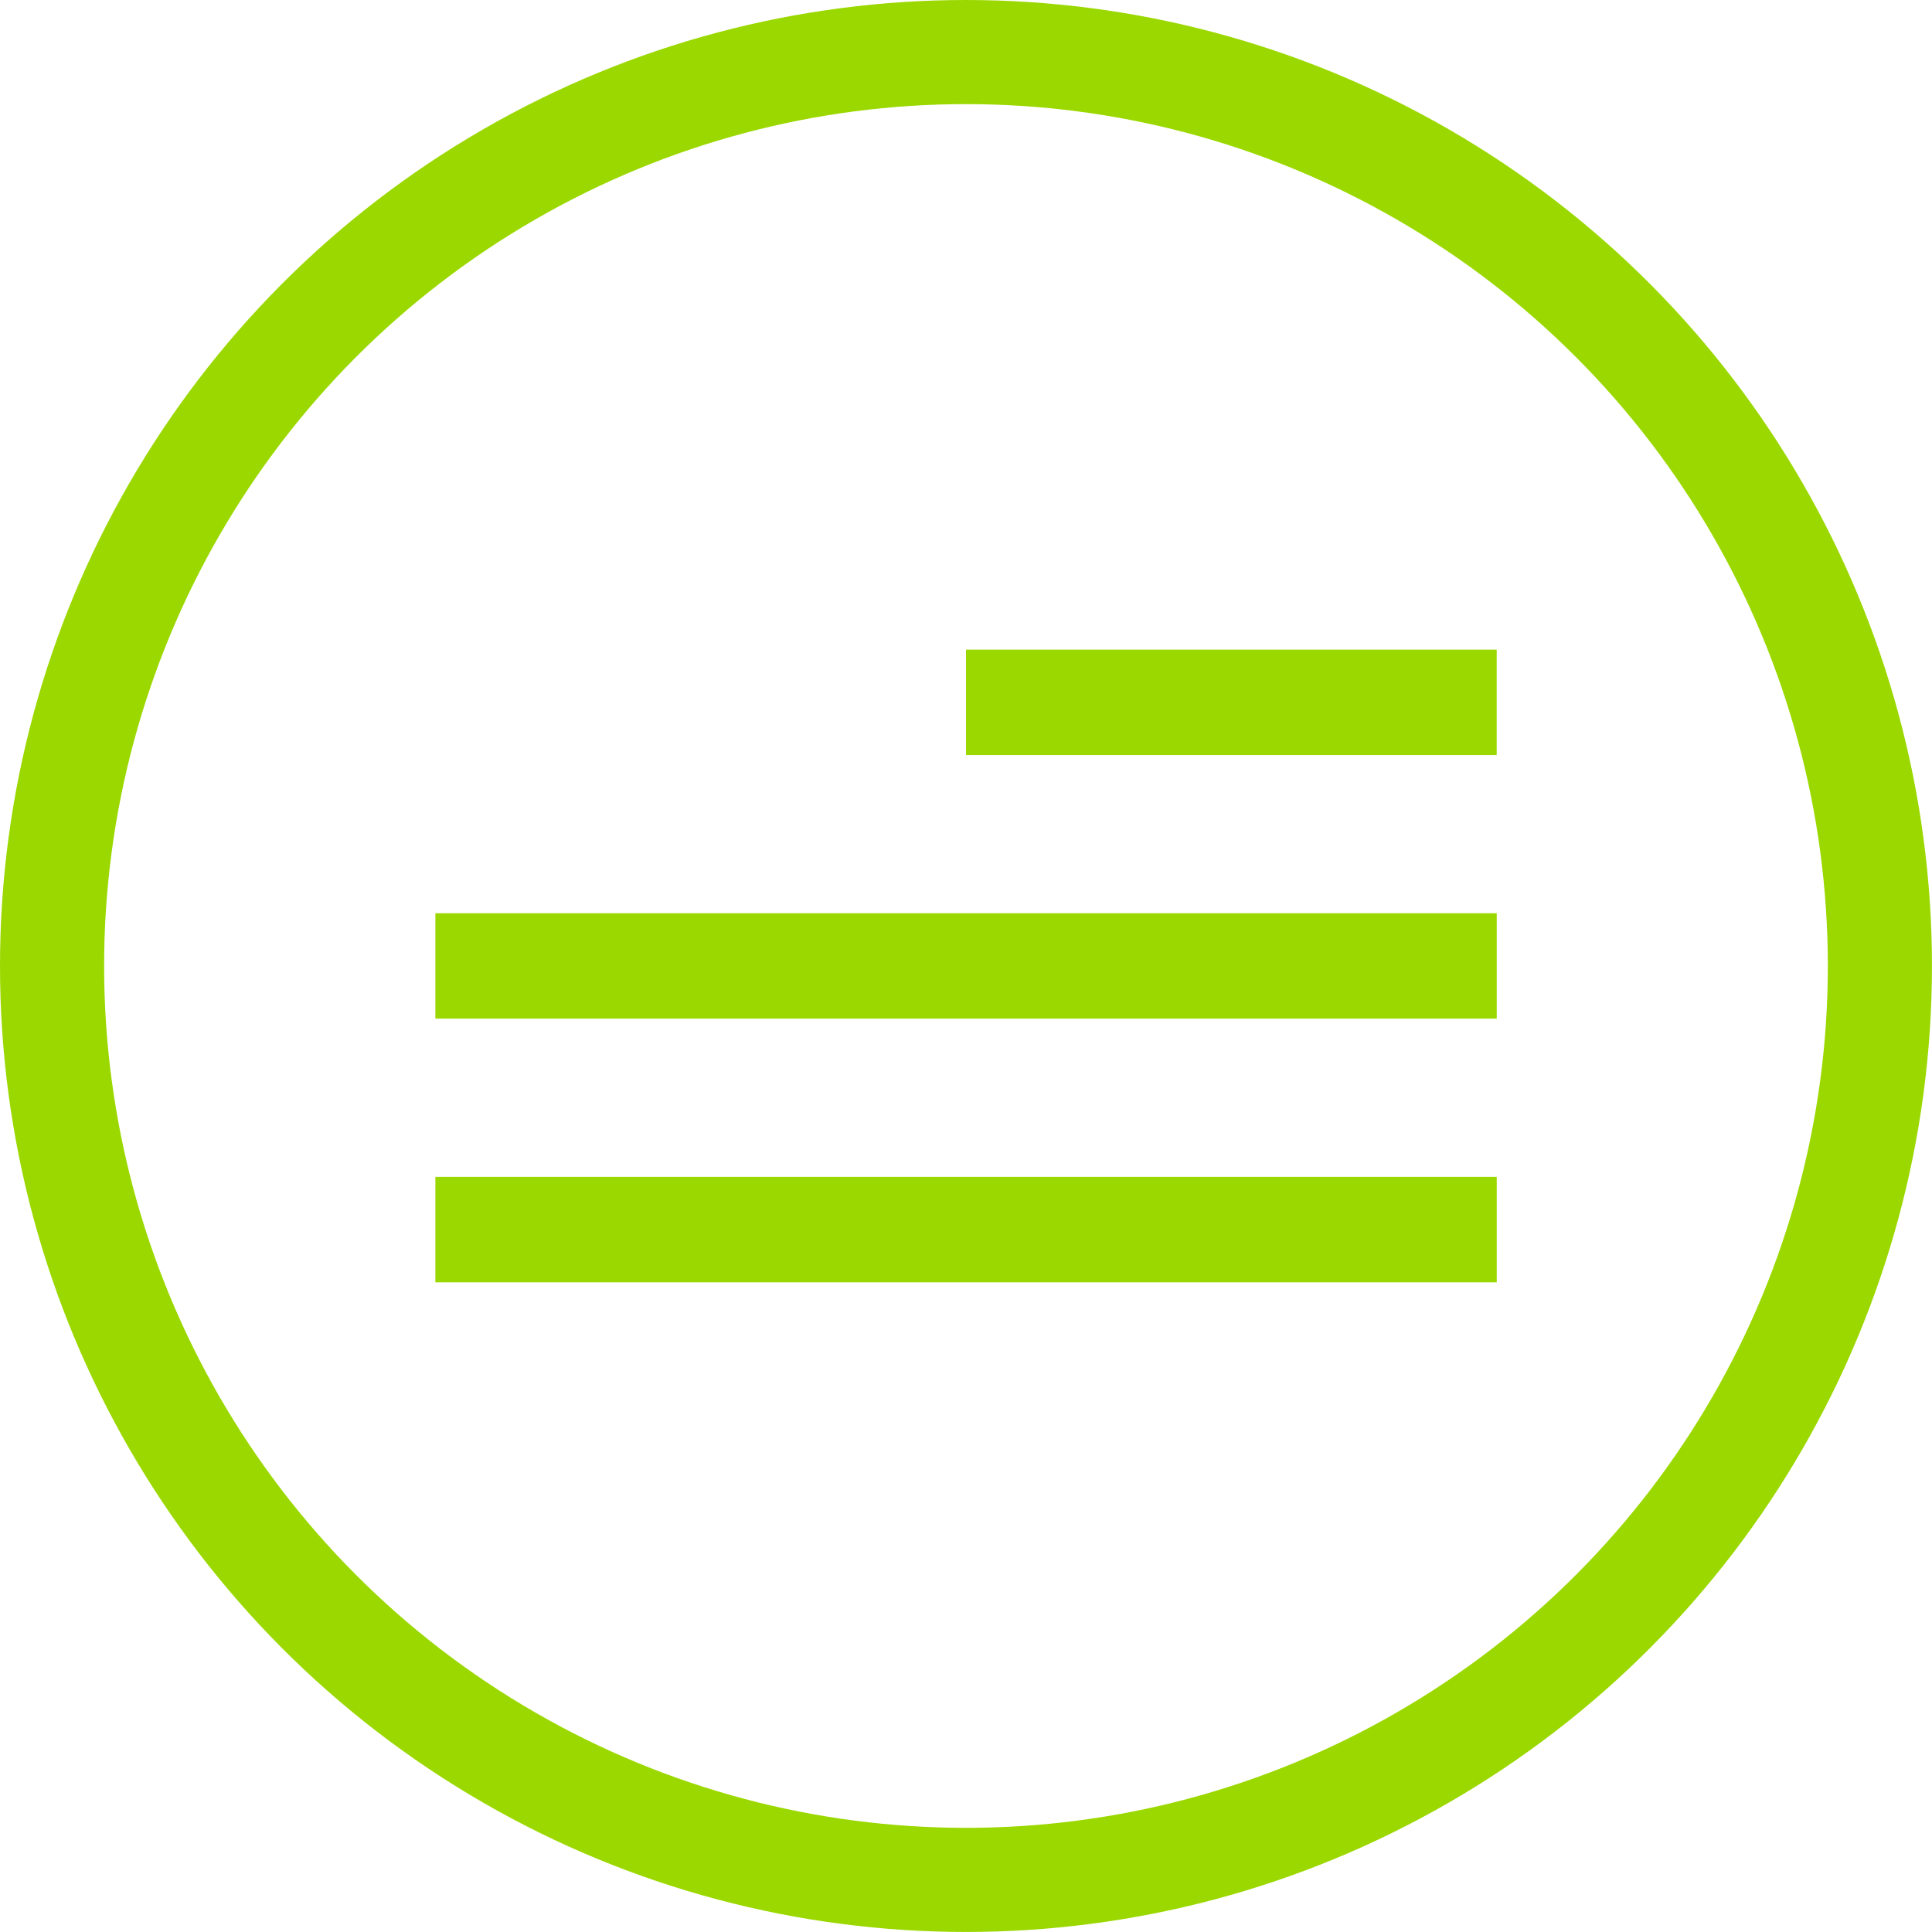 <?xml version="1.0" encoding="utf-8"?>
<!-- Generator: Adobe Illustrator 15.0.0, SVG Export Plug-In . SVG Version: 6.00 Build 0)  -->
<!DOCTYPE svg PUBLIC "-//W3C//DTD SVG 1.1//EN" "http://www.w3.org/Graphics/SVG/1.1/DTD/svg11.dtd">
<svg version="1.1" id="Layer_1" xmlns="http://www.w3.org/2000/svg" xmlns:xlink="http://www.w3.org/1999/xlink" x="0px" y="0px"
	 width="45.089px" height="45.09px" viewBox="0 0 45.089 45.09" enable-background="new 0 0 45.089 45.09" xml:space="preserve">
<g>
	<circle fill="none" stroke="#9BD800" stroke-width="2.43" stroke-miterlimit="10" cx="22.544" cy="22.544" r="21.329"/>
	<rect x="10.161" y="27.466" fill="#9BD800" width="24.77" height="2.461"/>
	<rect x="10.161" y="21.313" fill="#9BD800" width="24.77" height="2.459"/>
	<rect x="22.545" y="15.161" fill="#9BD800" width="12.385" height="2.461"/>
</g>
</svg>
